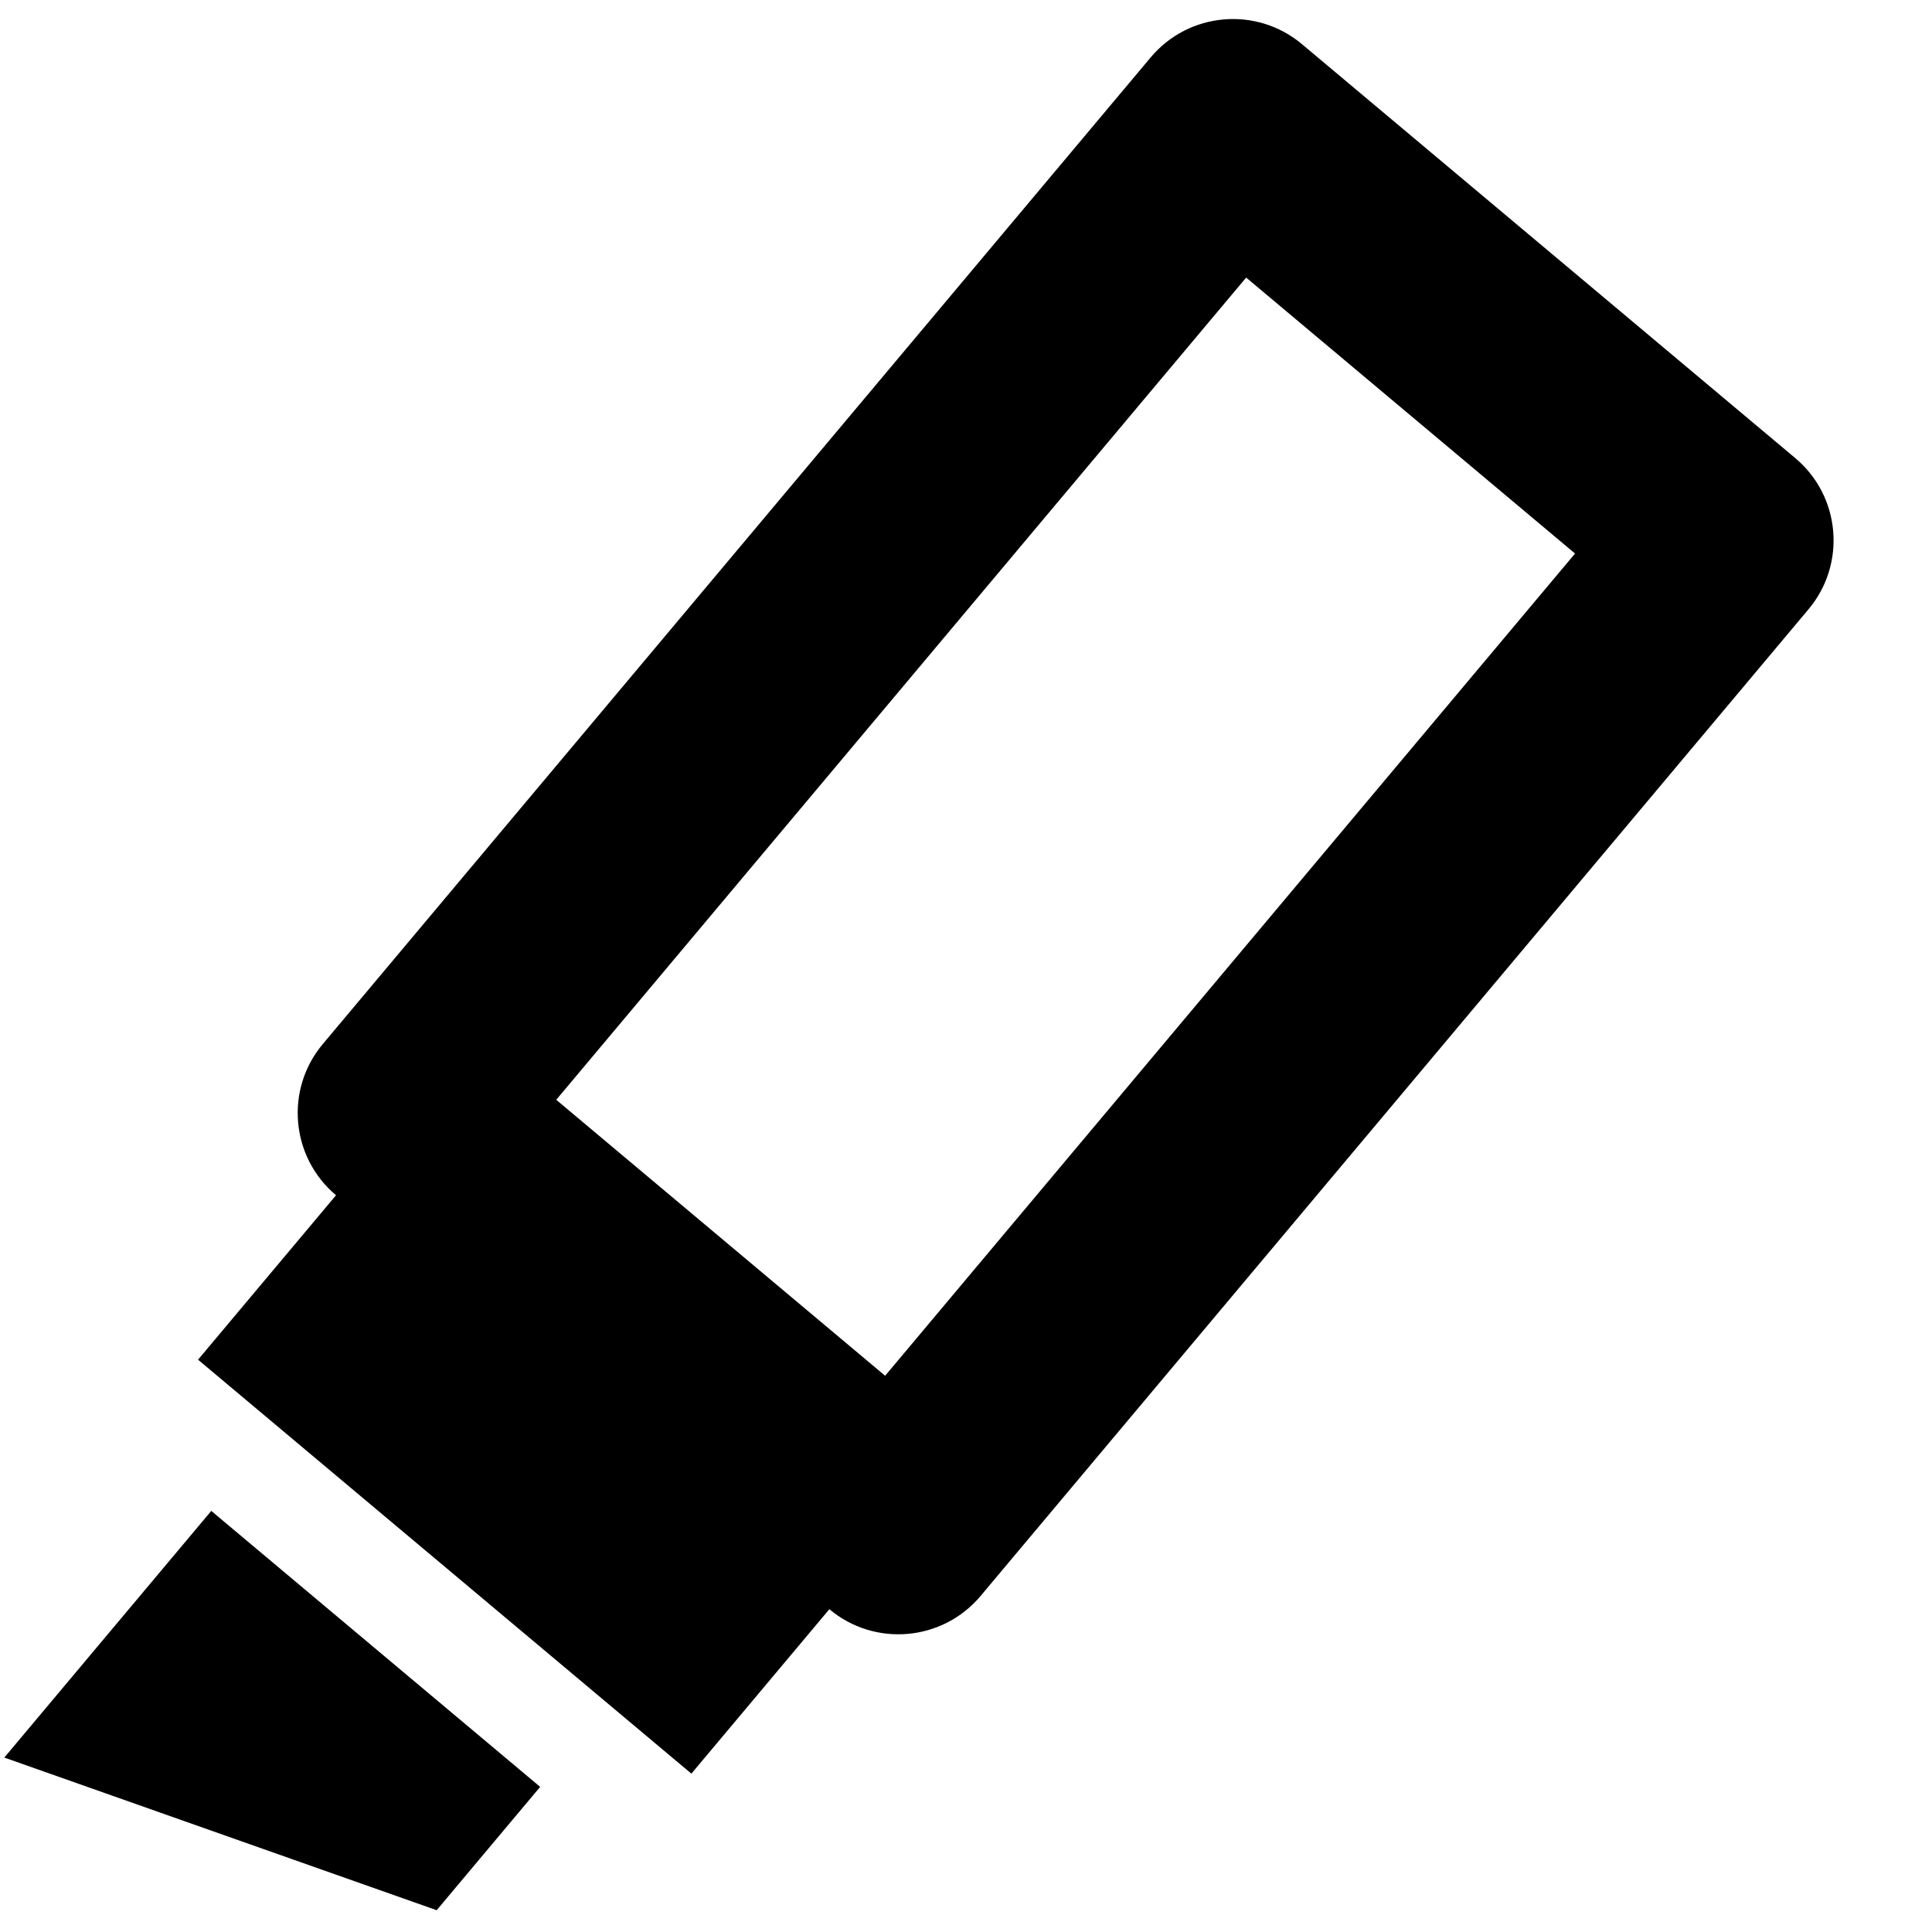 <svg version="1.1" xmlns="http://www.w3.org/2000/svg" viewBox="0 0 18 18">
  <path transform="translate(8, 10) rotate(40) translate(-12, -13)" stroke="none" fill="currentColor" fill-rule="evenodd" d="M14,20 L14,21.5 L10,23 L10,20 L14,20 Z M15,3 C15.552,3 16,3.448 16,4 L16,16 C16,16.552 15.552,17 15,17 L15,19 L9,19 L9,17 C8.448,17 8,16.552 8,16 L8,4 C8,3.448 8.448,3 9,3 L15,3 Z M14,5 L10,5 L10,15 L14,15 L14,5 Z"></path>
</svg>
